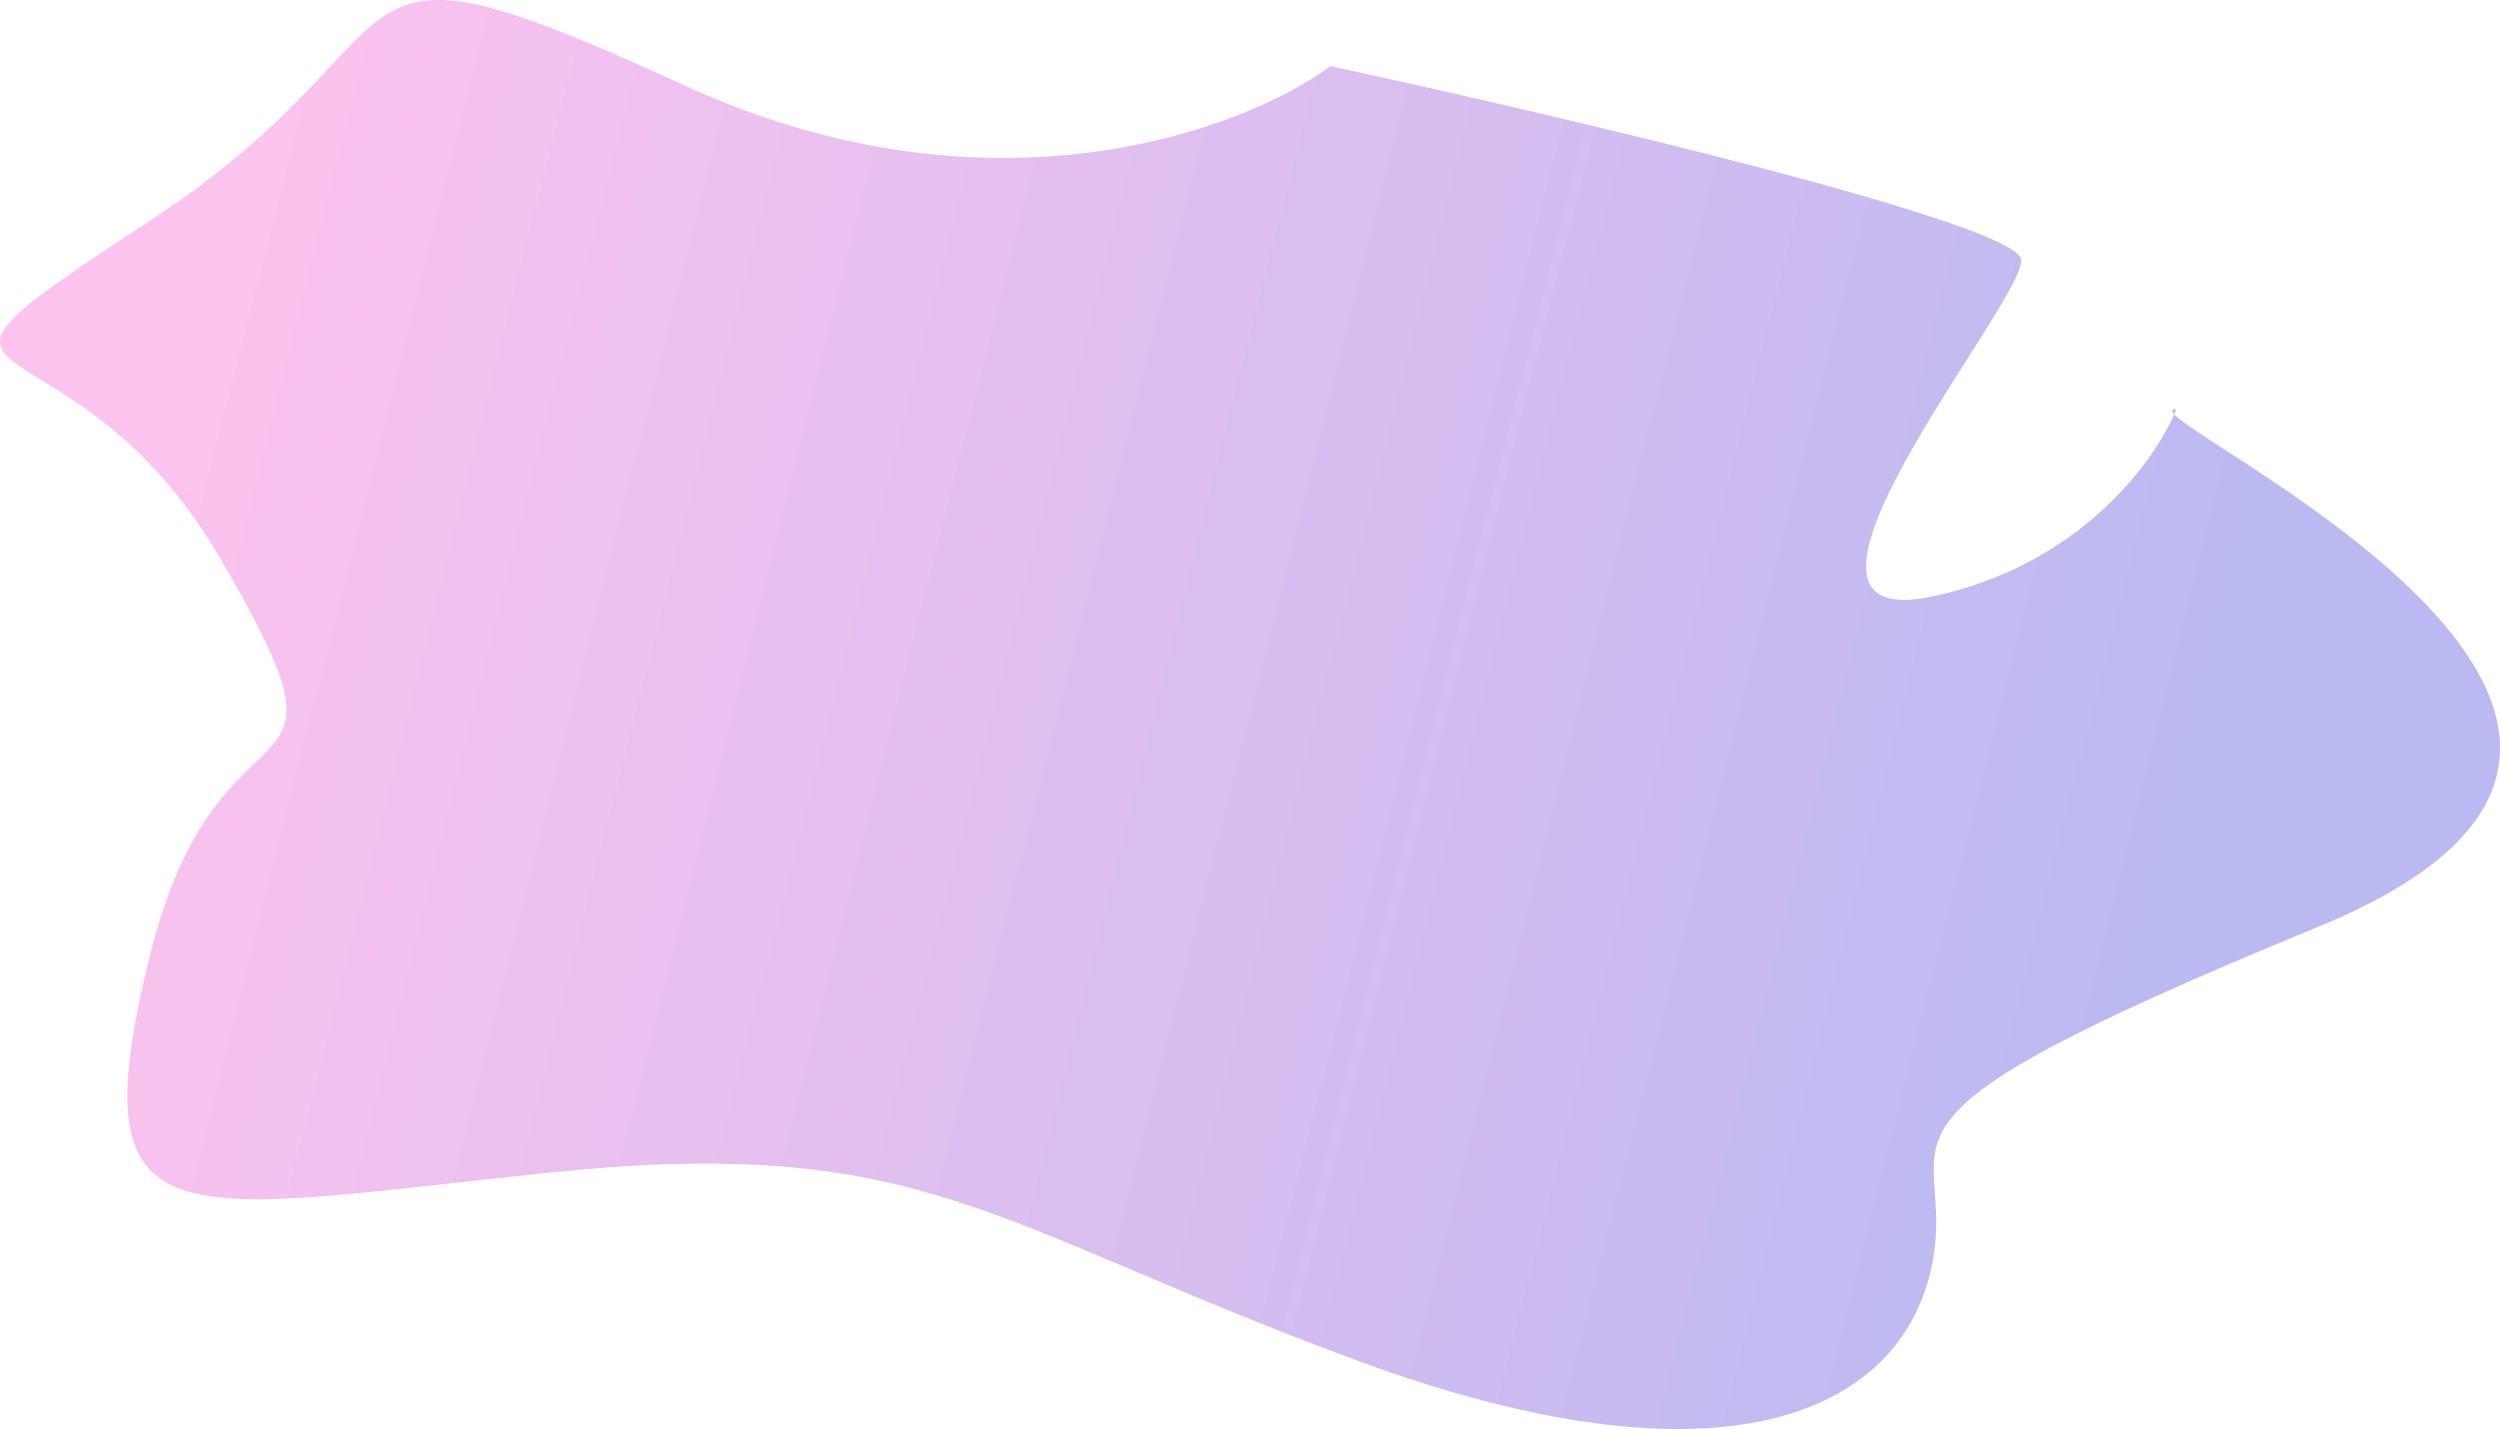 <svg width="775" height="443" viewBox="0 0 775 443" fill="none" xmlns="http://www.w3.org/2000/svg">
<path d="M673.987 128.446C673 127.388 673.132 126.83 674.655 126.83C674.452 127.349 674.23 127.888 673.987 128.446C685.97 141.298 862.925 227.992 718.688 287.293C562.571 351.478 608.606 349.472 598.598 393.6C588.591 437.727 534.55 463.802 420.465 421.681C306.379 379.559 286.364 351.478 170.277 363.513C54.19 375.548 24.168 387.582 46.184 297.322C68.201 207.061 116.237 255.2 68.201 172.963C20.165 90.726 -45.884 128.836 46.184 68.662C138.253 8.489 94.22 -27.616 212.309 26.541C306.779 69.866 385.105 40.581 412.458 20.523C483.845 35.901 626.619 69.465 626.619 80.697C626.619 94.737 540.555 197.033 598.598 184.998C643.466 175.695 667.03 144.419 673.987 128.446Z" fill="url(#paint0_linear_726_49940)" fill-opacity="0.4"/>
<defs>
<linearGradient id="paint0_linear_726_49940" x1="57.28" y1="109.195" x2="670.208" y2="263.586" gradientUnits="userSpaceOnUse">
<stop stop-color="#F869D5"/>
<stop offset="1" stop-color="#5650DE"/>
</linearGradient>
</defs>
</svg>
